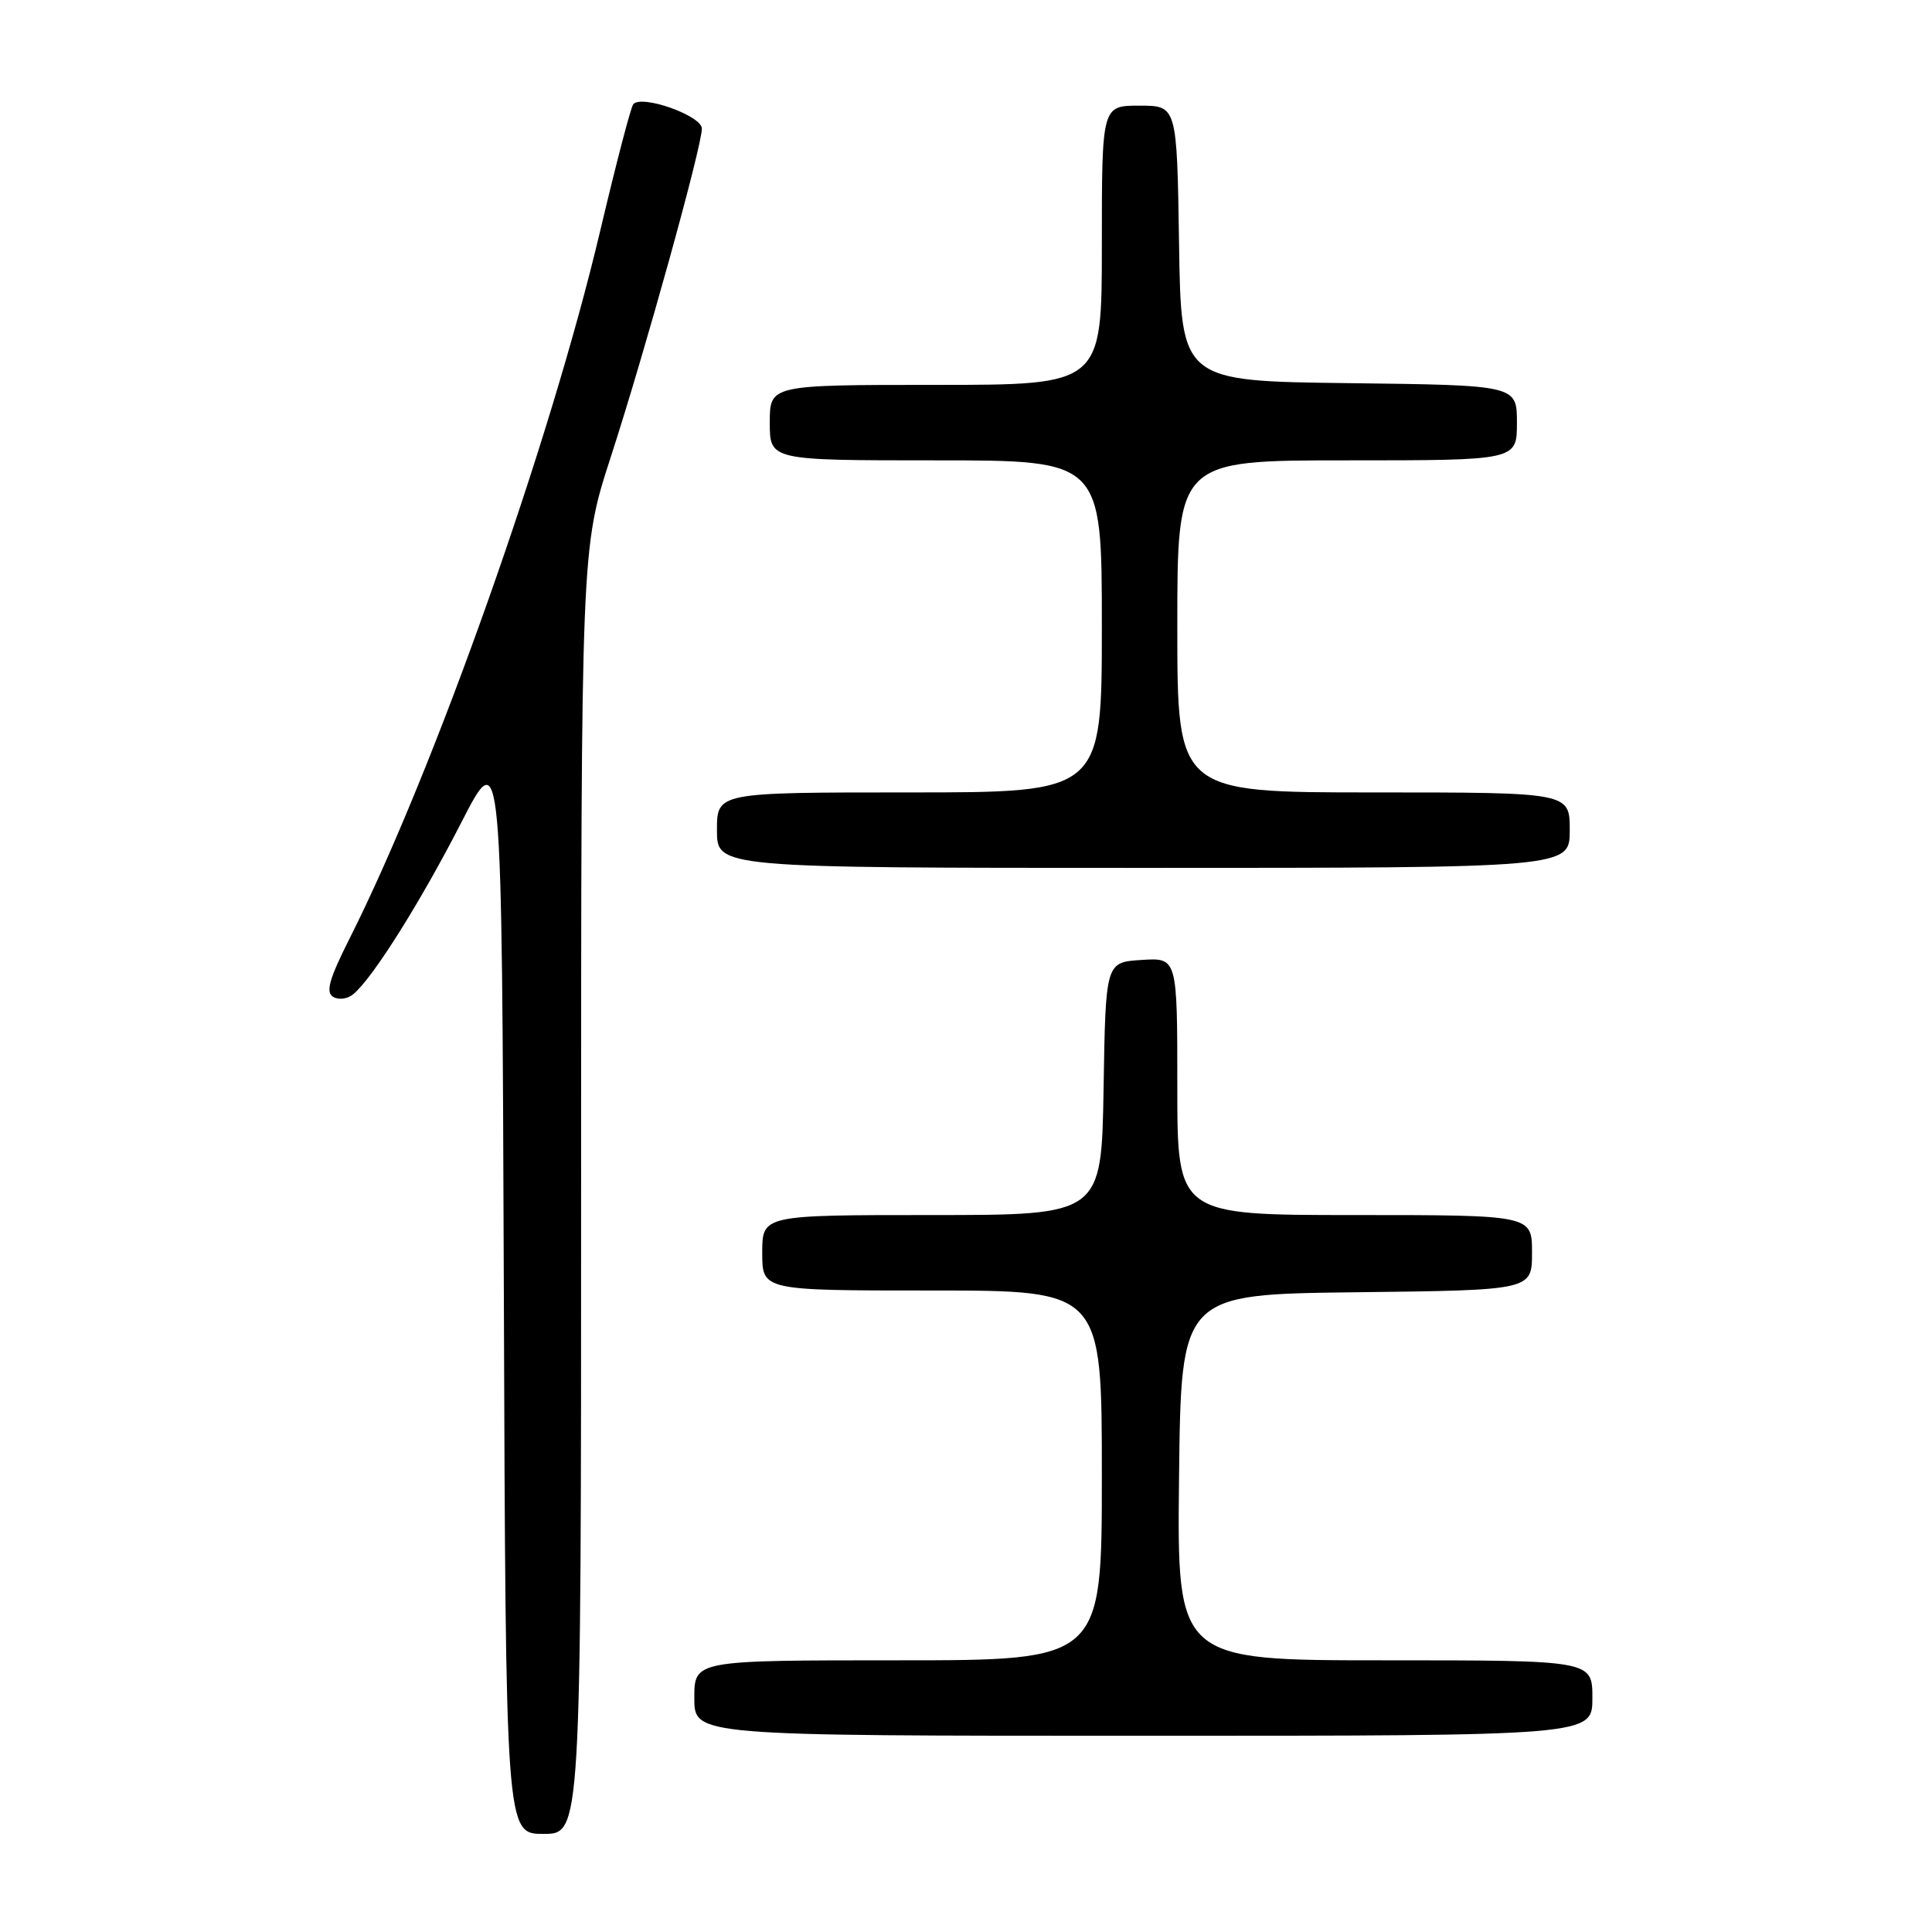 <?xml version="1.0" encoding="UTF-8" standalone="no"?>
<!DOCTYPE svg PUBLIC "-//W3C//DTD SVG 1.1//EN" "http://www.w3.org/Graphics/SVG/1.1/DTD/svg11.dtd" >
<svg xmlns="http://www.w3.org/2000/svg" xmlns:xlink="http://www.w3.org/1999/xlink" version="1.1" viewBox="0 0 256 256">
 <g >
 <path fill="currentColor"
d=" M 77.00 157.84 C 77.00 72.68 77.00 72.68 80.92 60.59 C 85.47 46.57 93.00 19.42 93.00 17.04 C 93.00 15.33 85.03 12.50 83.91 13.81 C 83.59 14.19 81.63 21.70 79.55 30.50 C 72.91 58.65 57.53 102.11 46.32 124.36 C 43.63 129.71 43.13 131.46 44.13 132.08 C 44.86 132.53 46.05 132.38 46.82 131.73 C 49.39 129.60 55.69 119.58 61.12 109.00 C 66.50 98.50 66.50 98.50 66.76 170.75 C 67.01 243.00 67.01 243.00 72.01 243.00 C 77.00 243.00 77.00 243.00 77.00 157.84 Z  M 211.00 225.00 C 211.00 220.00 211.00 220.00 183.48 220.00 C 155.96 220.00 155.96 220.00 156.23 195.75 C 156.50 171.50 156.50 171.50 179.75 171.23 C 203.00 170.96 203.00 170.96 203.00 165.98 C 203.00 161.00 203.00 161.00 179.50 161.00 C 156.00 161.00 156.00 161.00 156.00 143.95 C 156.00 126.89 156.00 126.89 151.25 127.20 C 146.50 127.50 146.50 127.50 146.23 144.25 C 145.95 161.00 145.95 161.00 123.48 161.00 C 101.00 161.00 101.00 161.00 101.00 166.00 C 101.00 171.00 101.00 171.00 123.50 171.00 C 146.00 171.00 146.00 171.00 146.00 195.50 C 146.00 220.00 146.00 220.00 119.00 220.00 C 92.00 220.00 92.00 220.00 92.00 225.00 C 92.00 230.00 92.00 230.00 151.50 230.00 C 211.00 230.00 211.00 230.00 211.00 225.00 Z  M 208.00 110.00 C 208.00 105.00 208.00 105.00 182.00 105.00 C 156.00 105.00 156.00 105.00 156.00 83.00 C 156.00 61.00 156.00 61.00 178.50 61.00 C 201.00 61.00 201.00 61.00 201.00 56.02 C 201.00 51.04 201.00 51.04 178.75 50.77 C 156.50 50.50 156.50 50.50 156.23 32.25 C 155.95 14.00 155.95 14.00 150.98 14.00 C 146.00 14.00 146.00 14.00 146.00 32.50 C 146.00 51.00 146.00 51.00 124.00 51.00 C 102.00 51.00 102.00 51.00 102.00 56.00 C 102.00 61.00 102.00 61.00 124.00 61.00 C 146.00 61.00 146.00 61.00 146.00 83.00 C 146.00 105.00 146.00 105.00 120.50 105.00 C 95.00 105.00 95.00 105.00 95.00 110.00 C 95.00 115.00 95.00 115.00 151.50 115.00 C 208.00 115.00 208.00 115.00 208.00 110.00 Z "/>
</g>
</svg>